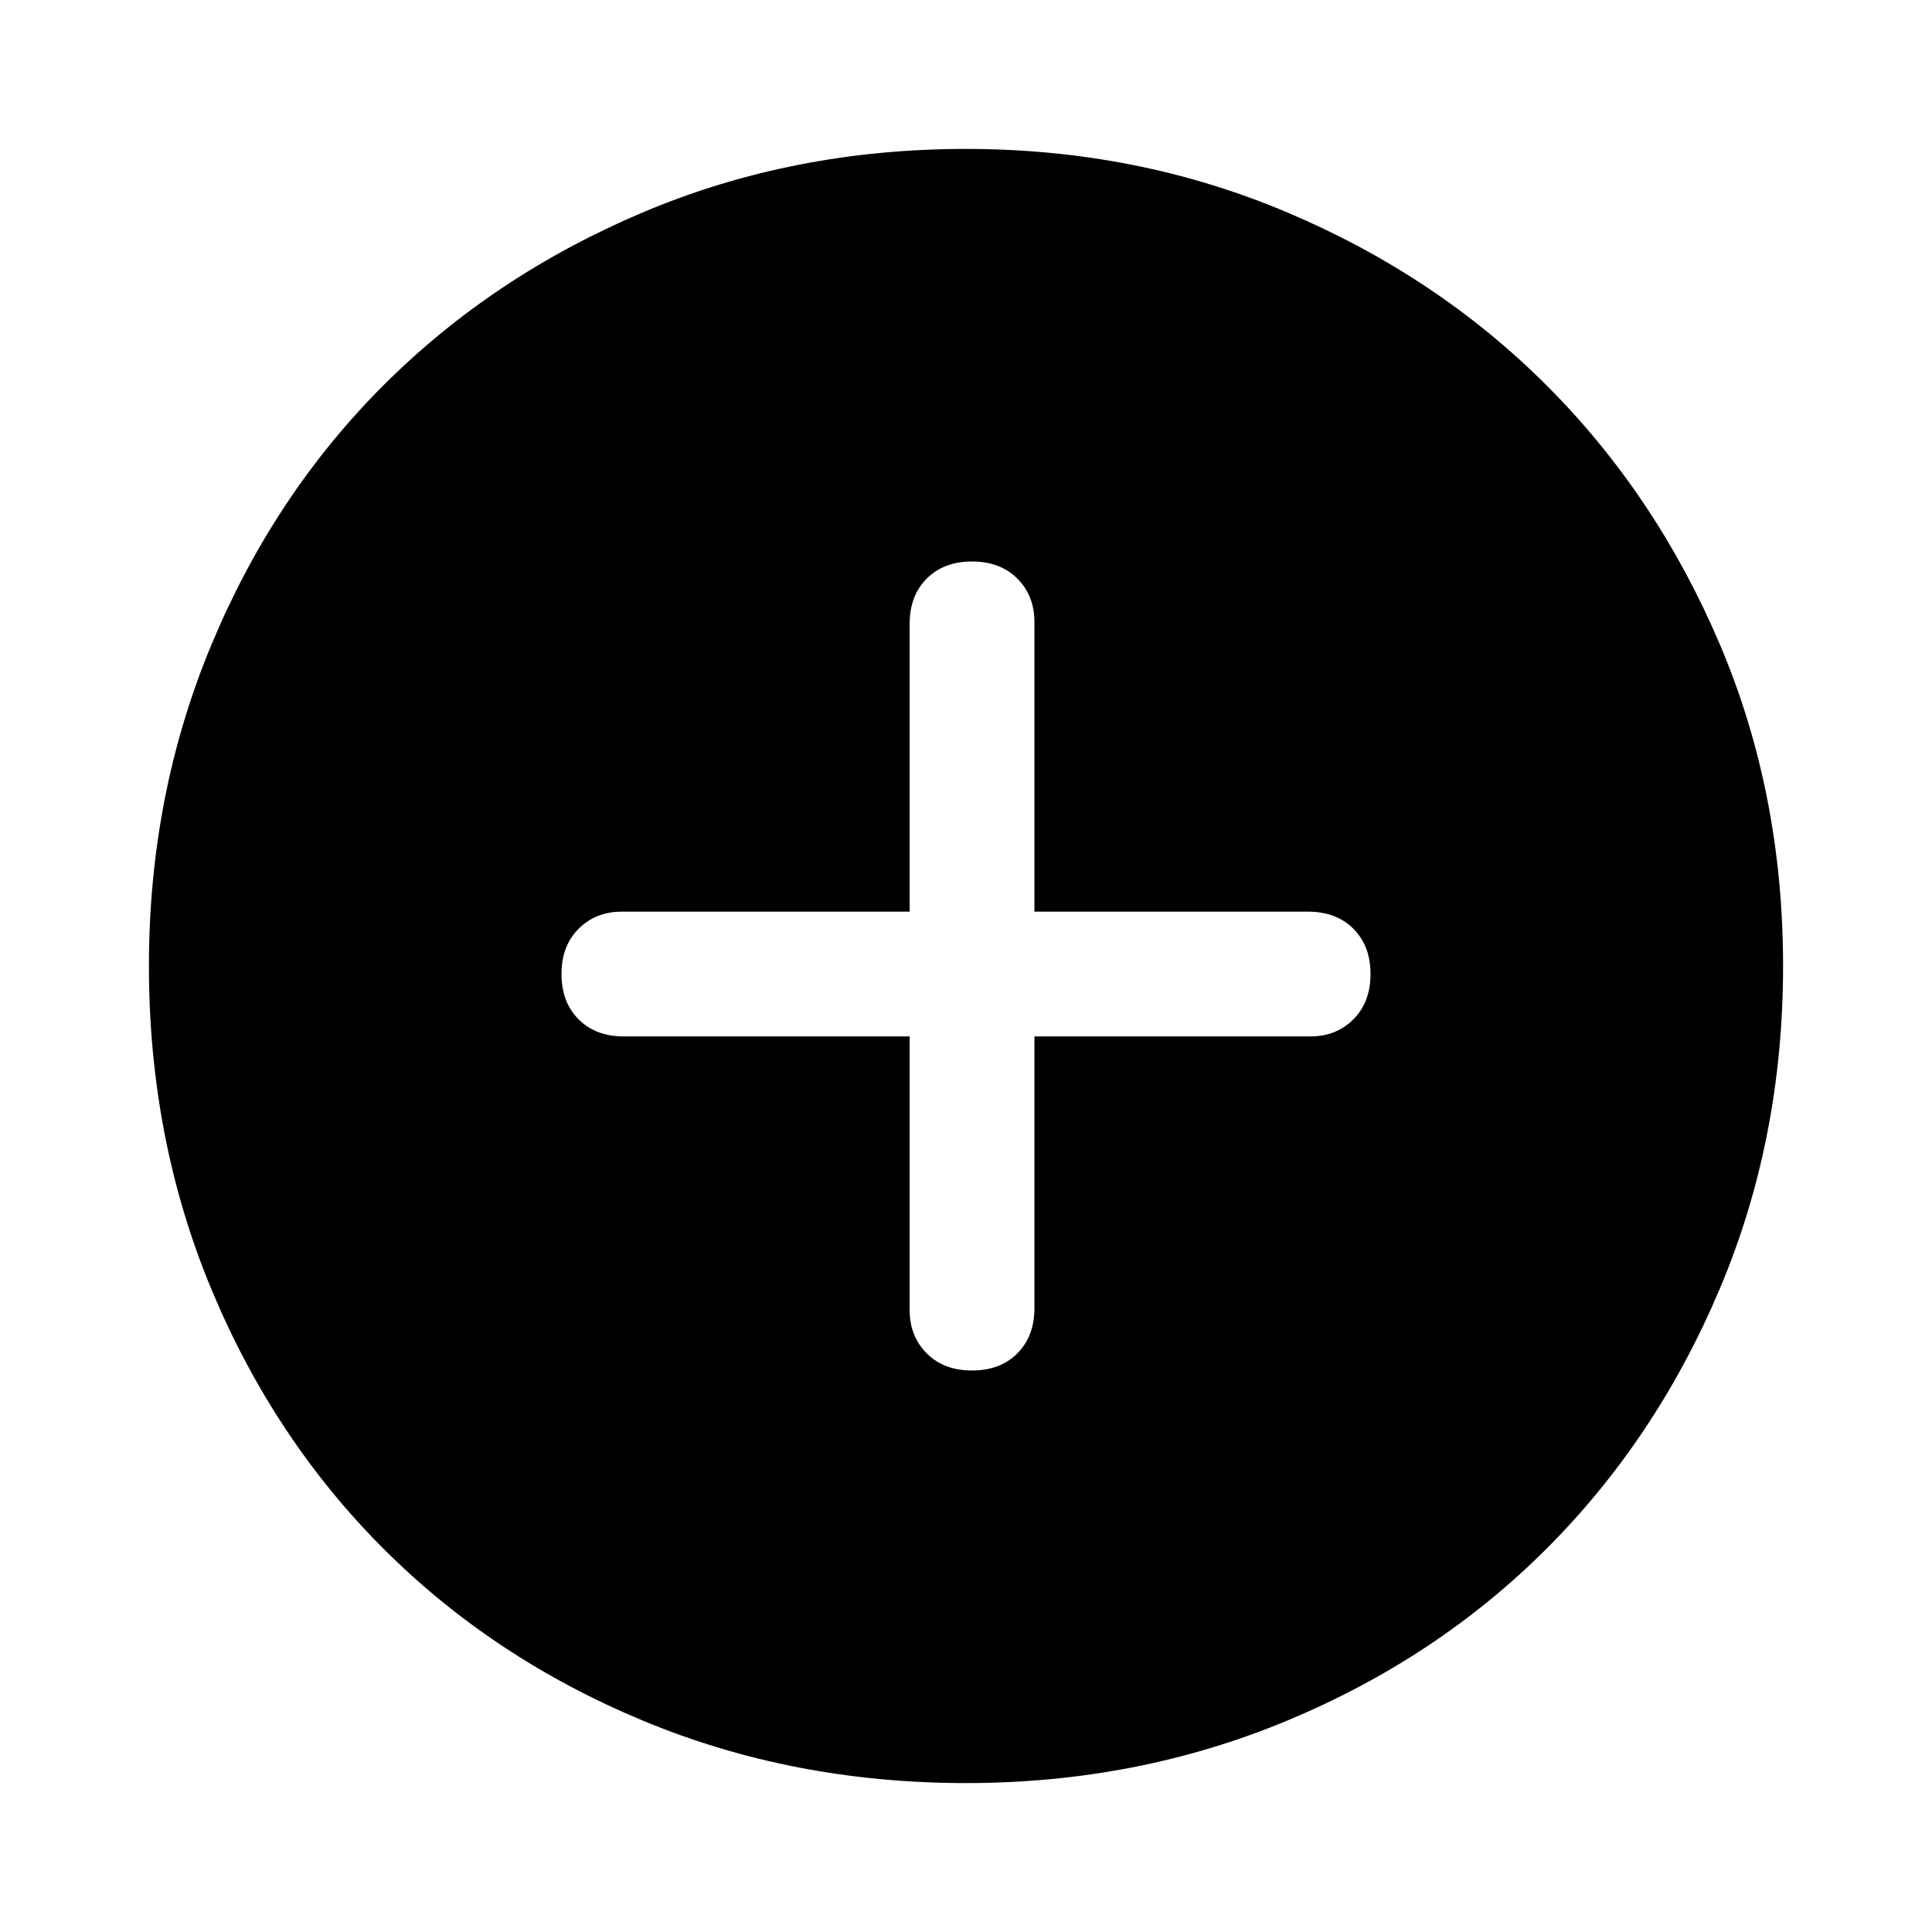 <svg xmlns="http://www.w3.org/2000/svg" height="48" width="48"><path d="M24.15 34.05q.7 0 1.125-.425.425-.425.425-1.125v-6.75h6.85q.65 0 1.075-.425.425-.425.425-1.125t-.425-1.125q-.425-.425-1.125-.425h-6.8v-7.2q0-.65-.425-1.075-.425-.425-1.125-.425t-1.125.425Q22.6 14.8 22.6 15.5v7.15h-7.15q-.65 0-1.075.425-.425.425-.425 1.125t.425 1.125q.425.425 1.125.425h7.1v6.8q0 .65.425 1.075.425.425 1.125.425ZM24 44.3q-4.3 0-8.025-1.55-3.725-1.55-6.45-4.275Q6.8 35.75 5.25 32.025 3.7 28.3 3.7 24q0-4.25 1.55-7.975Q6.8 12.3 9.525 9.575q2.725-2.725 6.45-4.3Q19.7 3.7 24 3.7q4.25 0 7.975 1.575 3.725 1.575 6.45 4.3Q41.15 12.3 42.725 16q1.575 3.7 1.575 8t-1.575 8.025q-1.575 3.725-4.3 6.45-2.725 2.725-6.45 4.275Q28.25 44.3 24 44.3Z"/></svg>